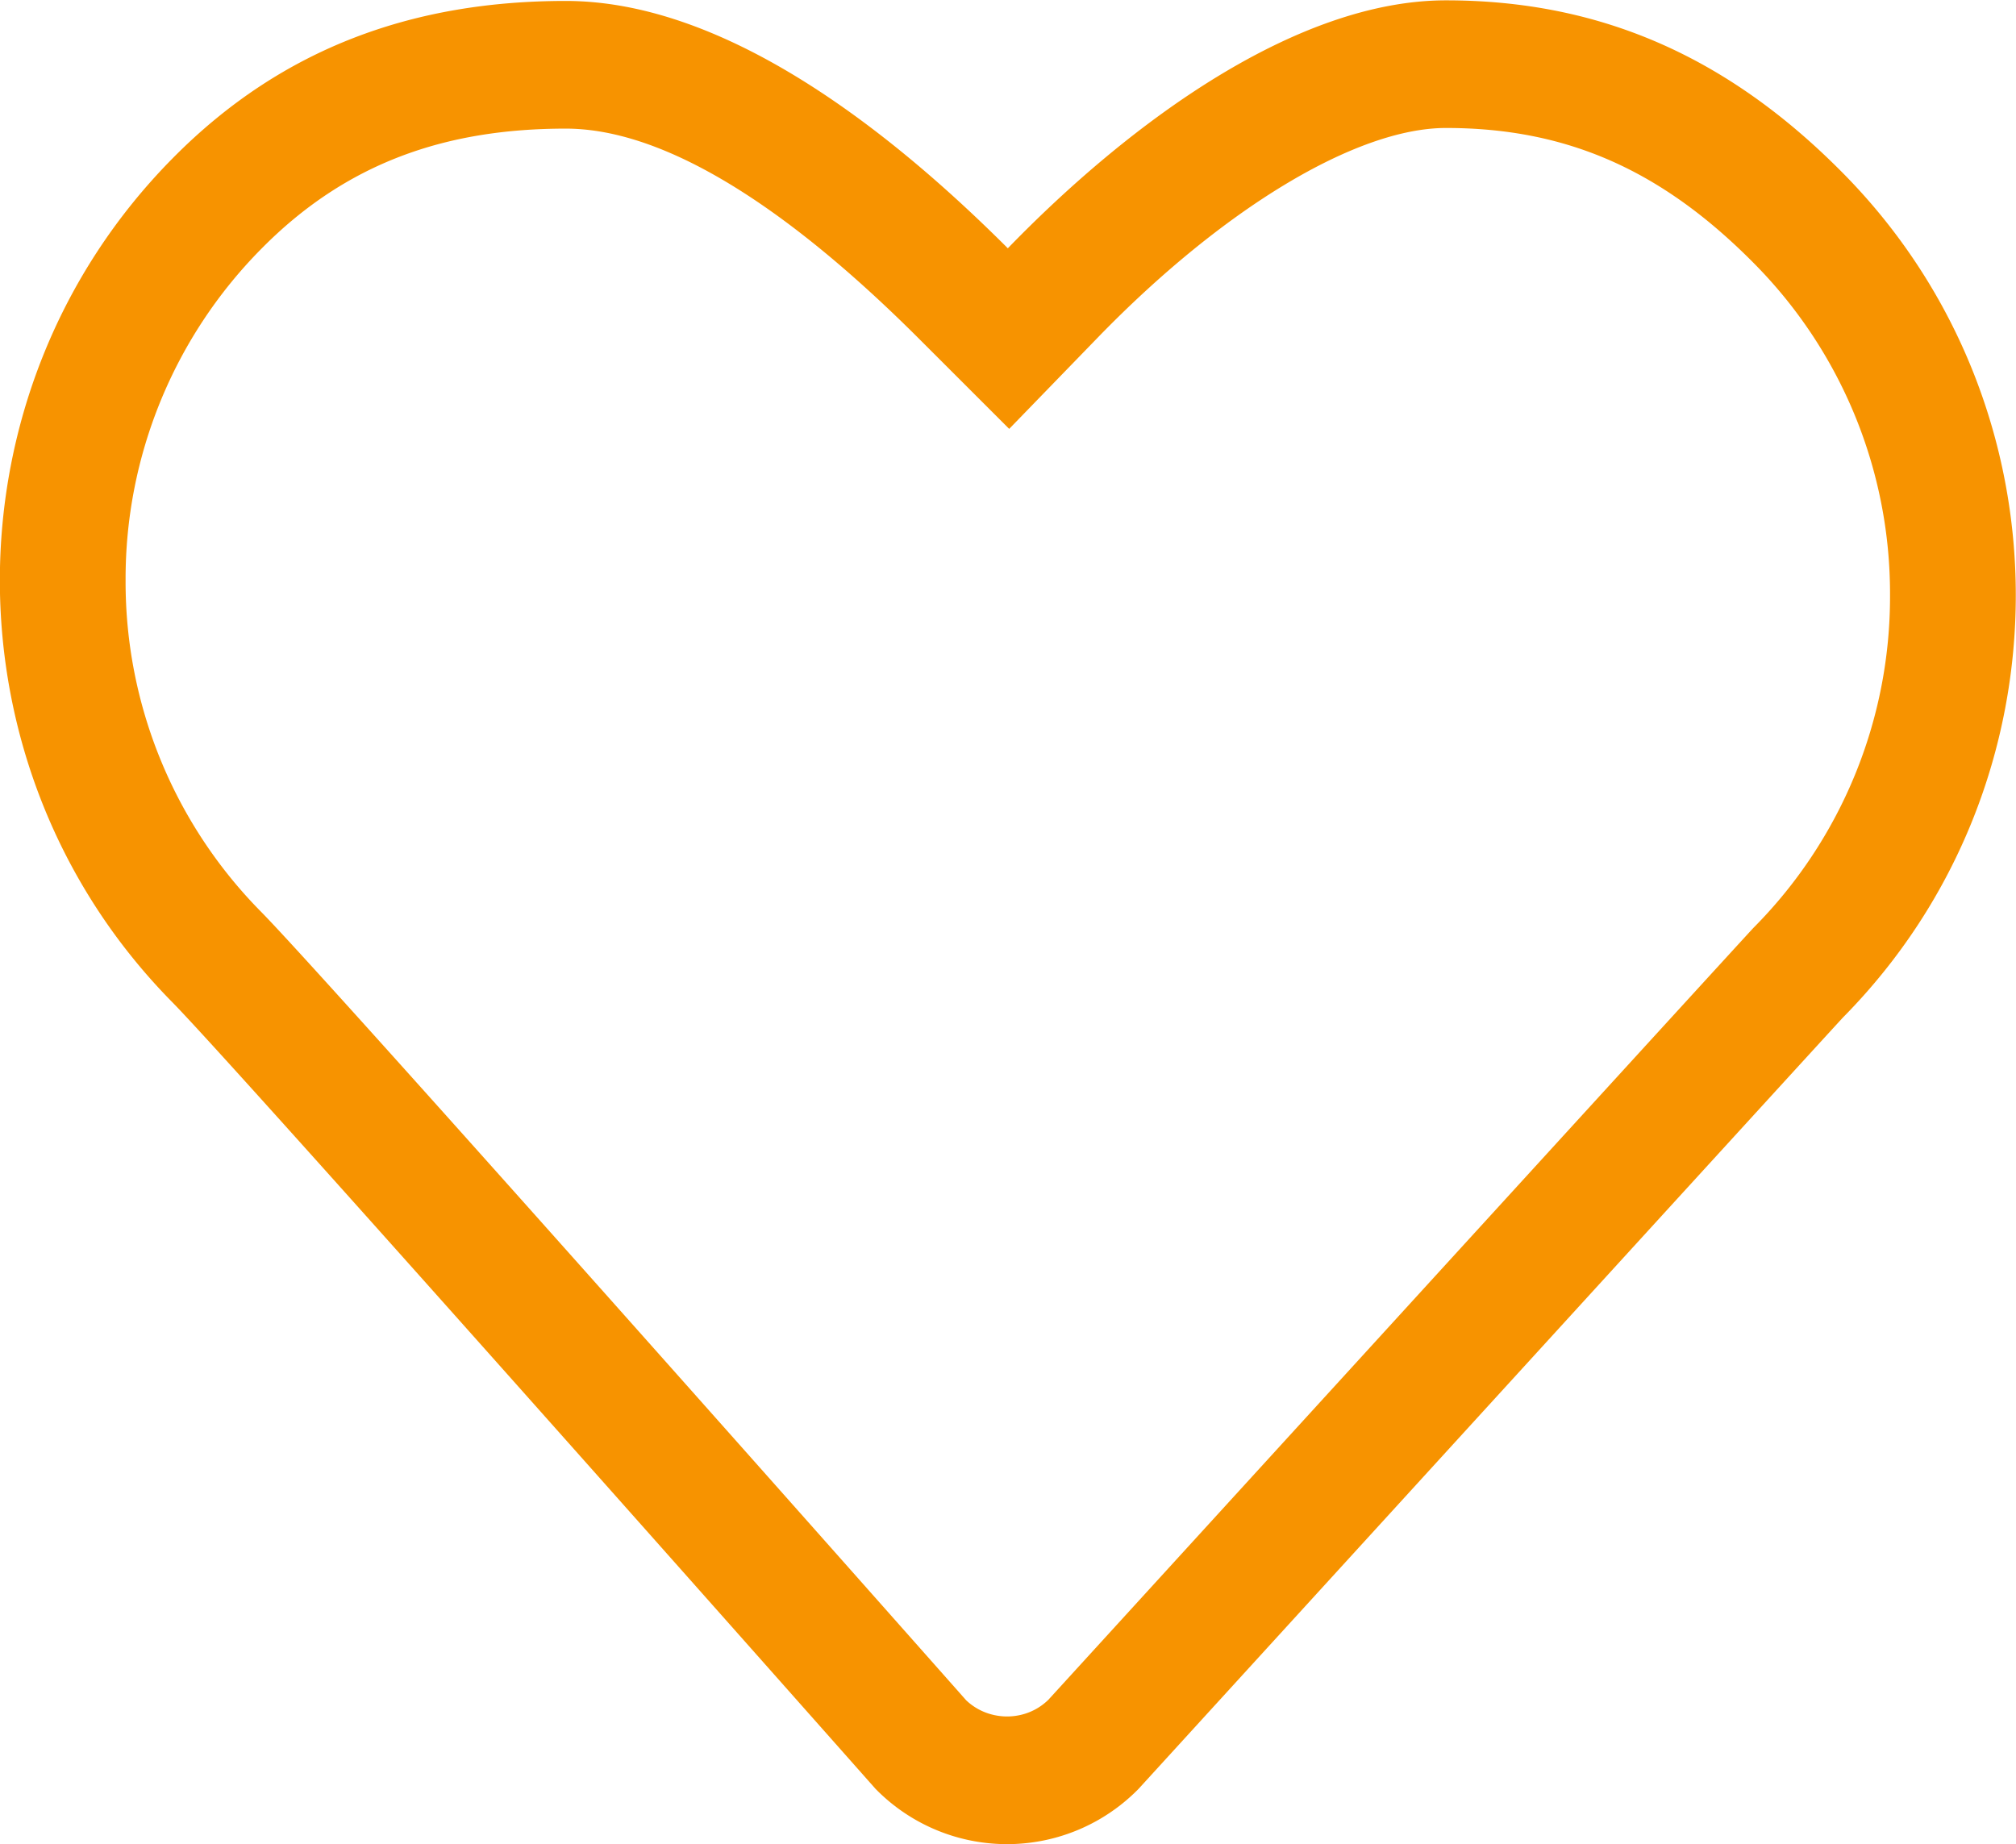 <svg xmlns="http://www.w3.org/2000/svg" preserveAspectRatio="xMidYMid" width="47" height="43" viewBox="0 0 47 43"><defs><style>.cls-1{fill:#f79300;fill-rule:evenodd}</style></defs><path d="M13.189 2.999c1.437 0 4.035.698 8.249 4.912L23.528 10l2.058-2.122c2.926-3.018 6.039-4.894 8.125-4.894 2.813 0 5.03.977 7.192 3.168a10.928 10.928 0 0 1 3.16 7.726 10.947 10.947 0 0 1-3.18 7.752c-.167.173-9.023 9.874-16.443 18.004-.349.338-.75.388-.961.388-.209 0-.605-.049-.953-.376C20.719 37.604 7.614 22.809 6.09 21.263a10.937 10.937 0 0 1-3.162-7.732 10.93 10.93 0 0 1 3.163-7.728c1.984-2.012 4.305-2.804 7.098-2.804m0-2.977c-3.506 0-6.597 1.065-9.17 3.675-5.363 5.431-5.363 14.239 0 19.673 1.531 1.554 16.393 18.34 16.393 18.34a4.291 4.291 0 0 0 6.132 0S42.8 23.896 42.973 23.717c5.363-5.435 5.363-14.242 0-19.673C40.312 1.346 37.337.008 33.711.008c-3.464 0-7.329 2.805-10.215 5.781C20.518 2.813 16.773.022 13.189.022z" class="cls-1"/></svg>
